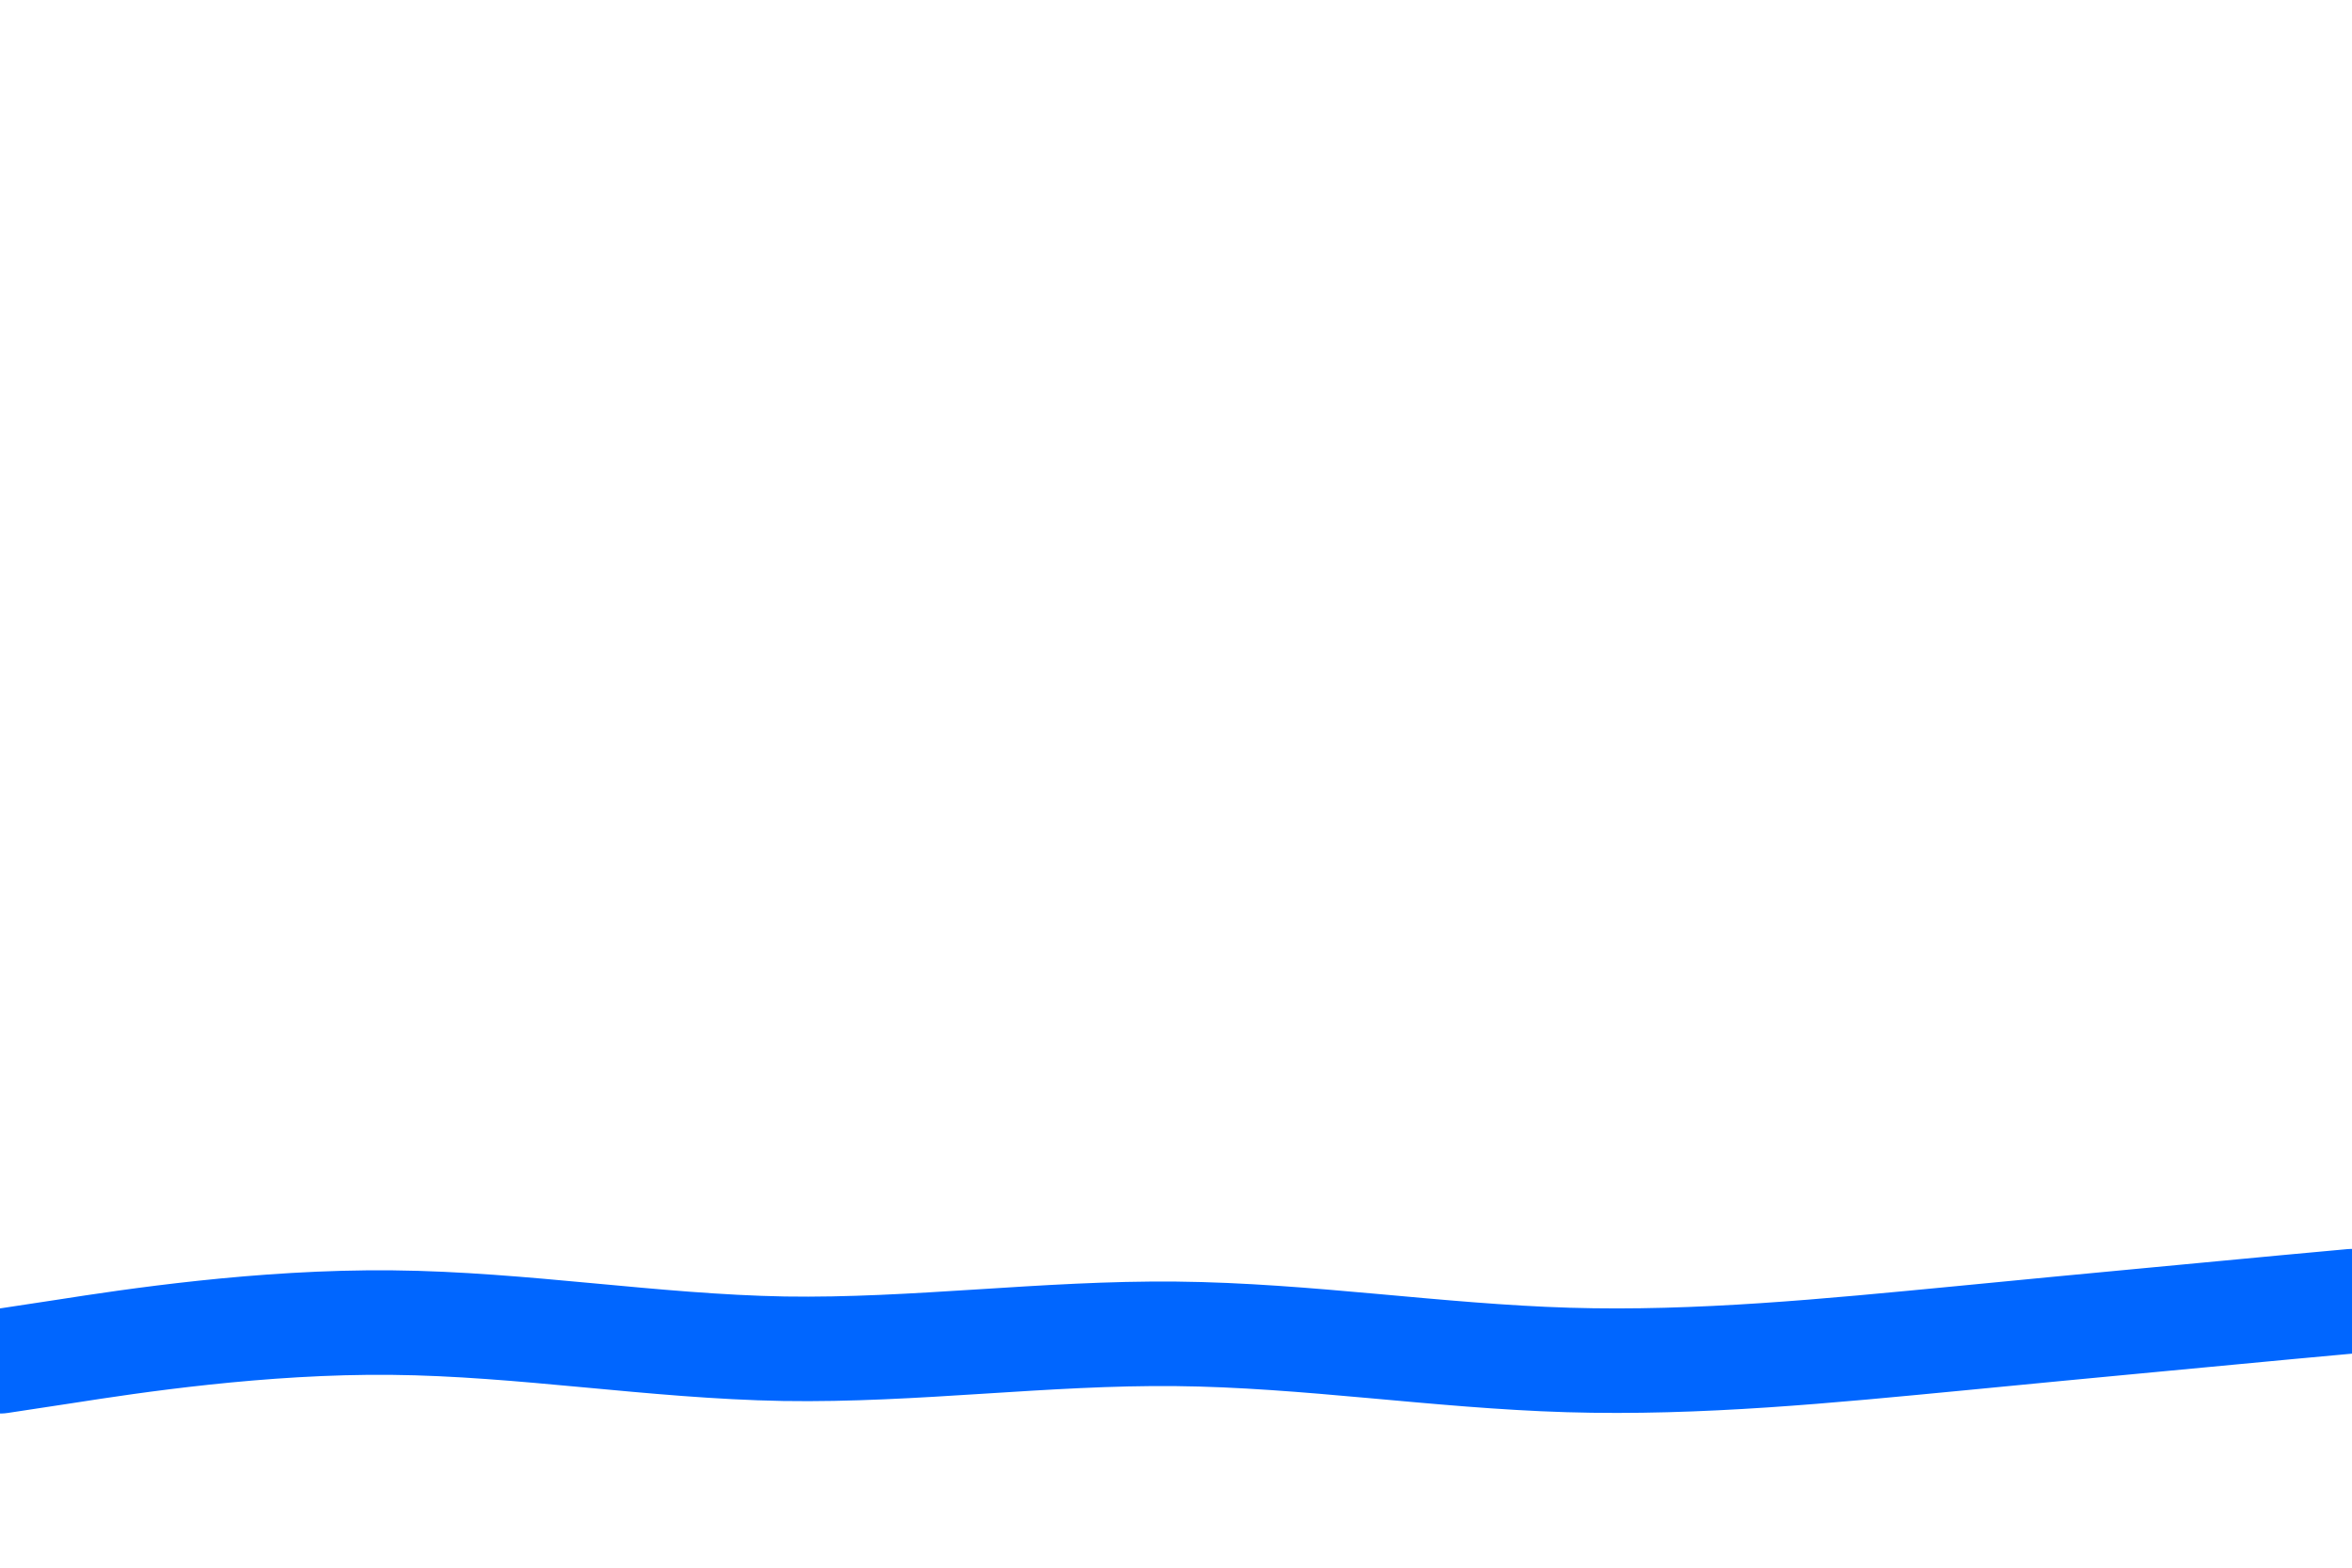 <svg id="visual" viewBox="0 0 900 600" width="900" height="600" xmlns="http://www.w3.org/2000/svg" xmlns:xlink="http://www.w3.org/1999/xlink" version="1.1"><path d="M0 521L25 517.2C50 513.3 100 505.7 150 506.2C200 506.7 250 515.3 300 516.2C350 517 400 510 450 510.5C500 511 550 519 600 520.5C650 522 700 517 750 512.2C800 507.3 850 502.7 875 500.3L900 498" fill="none" stroke-linecap="round" stroke-linejoin="miter" stroke="#0066FF" stroke-width="40"></path></svg>